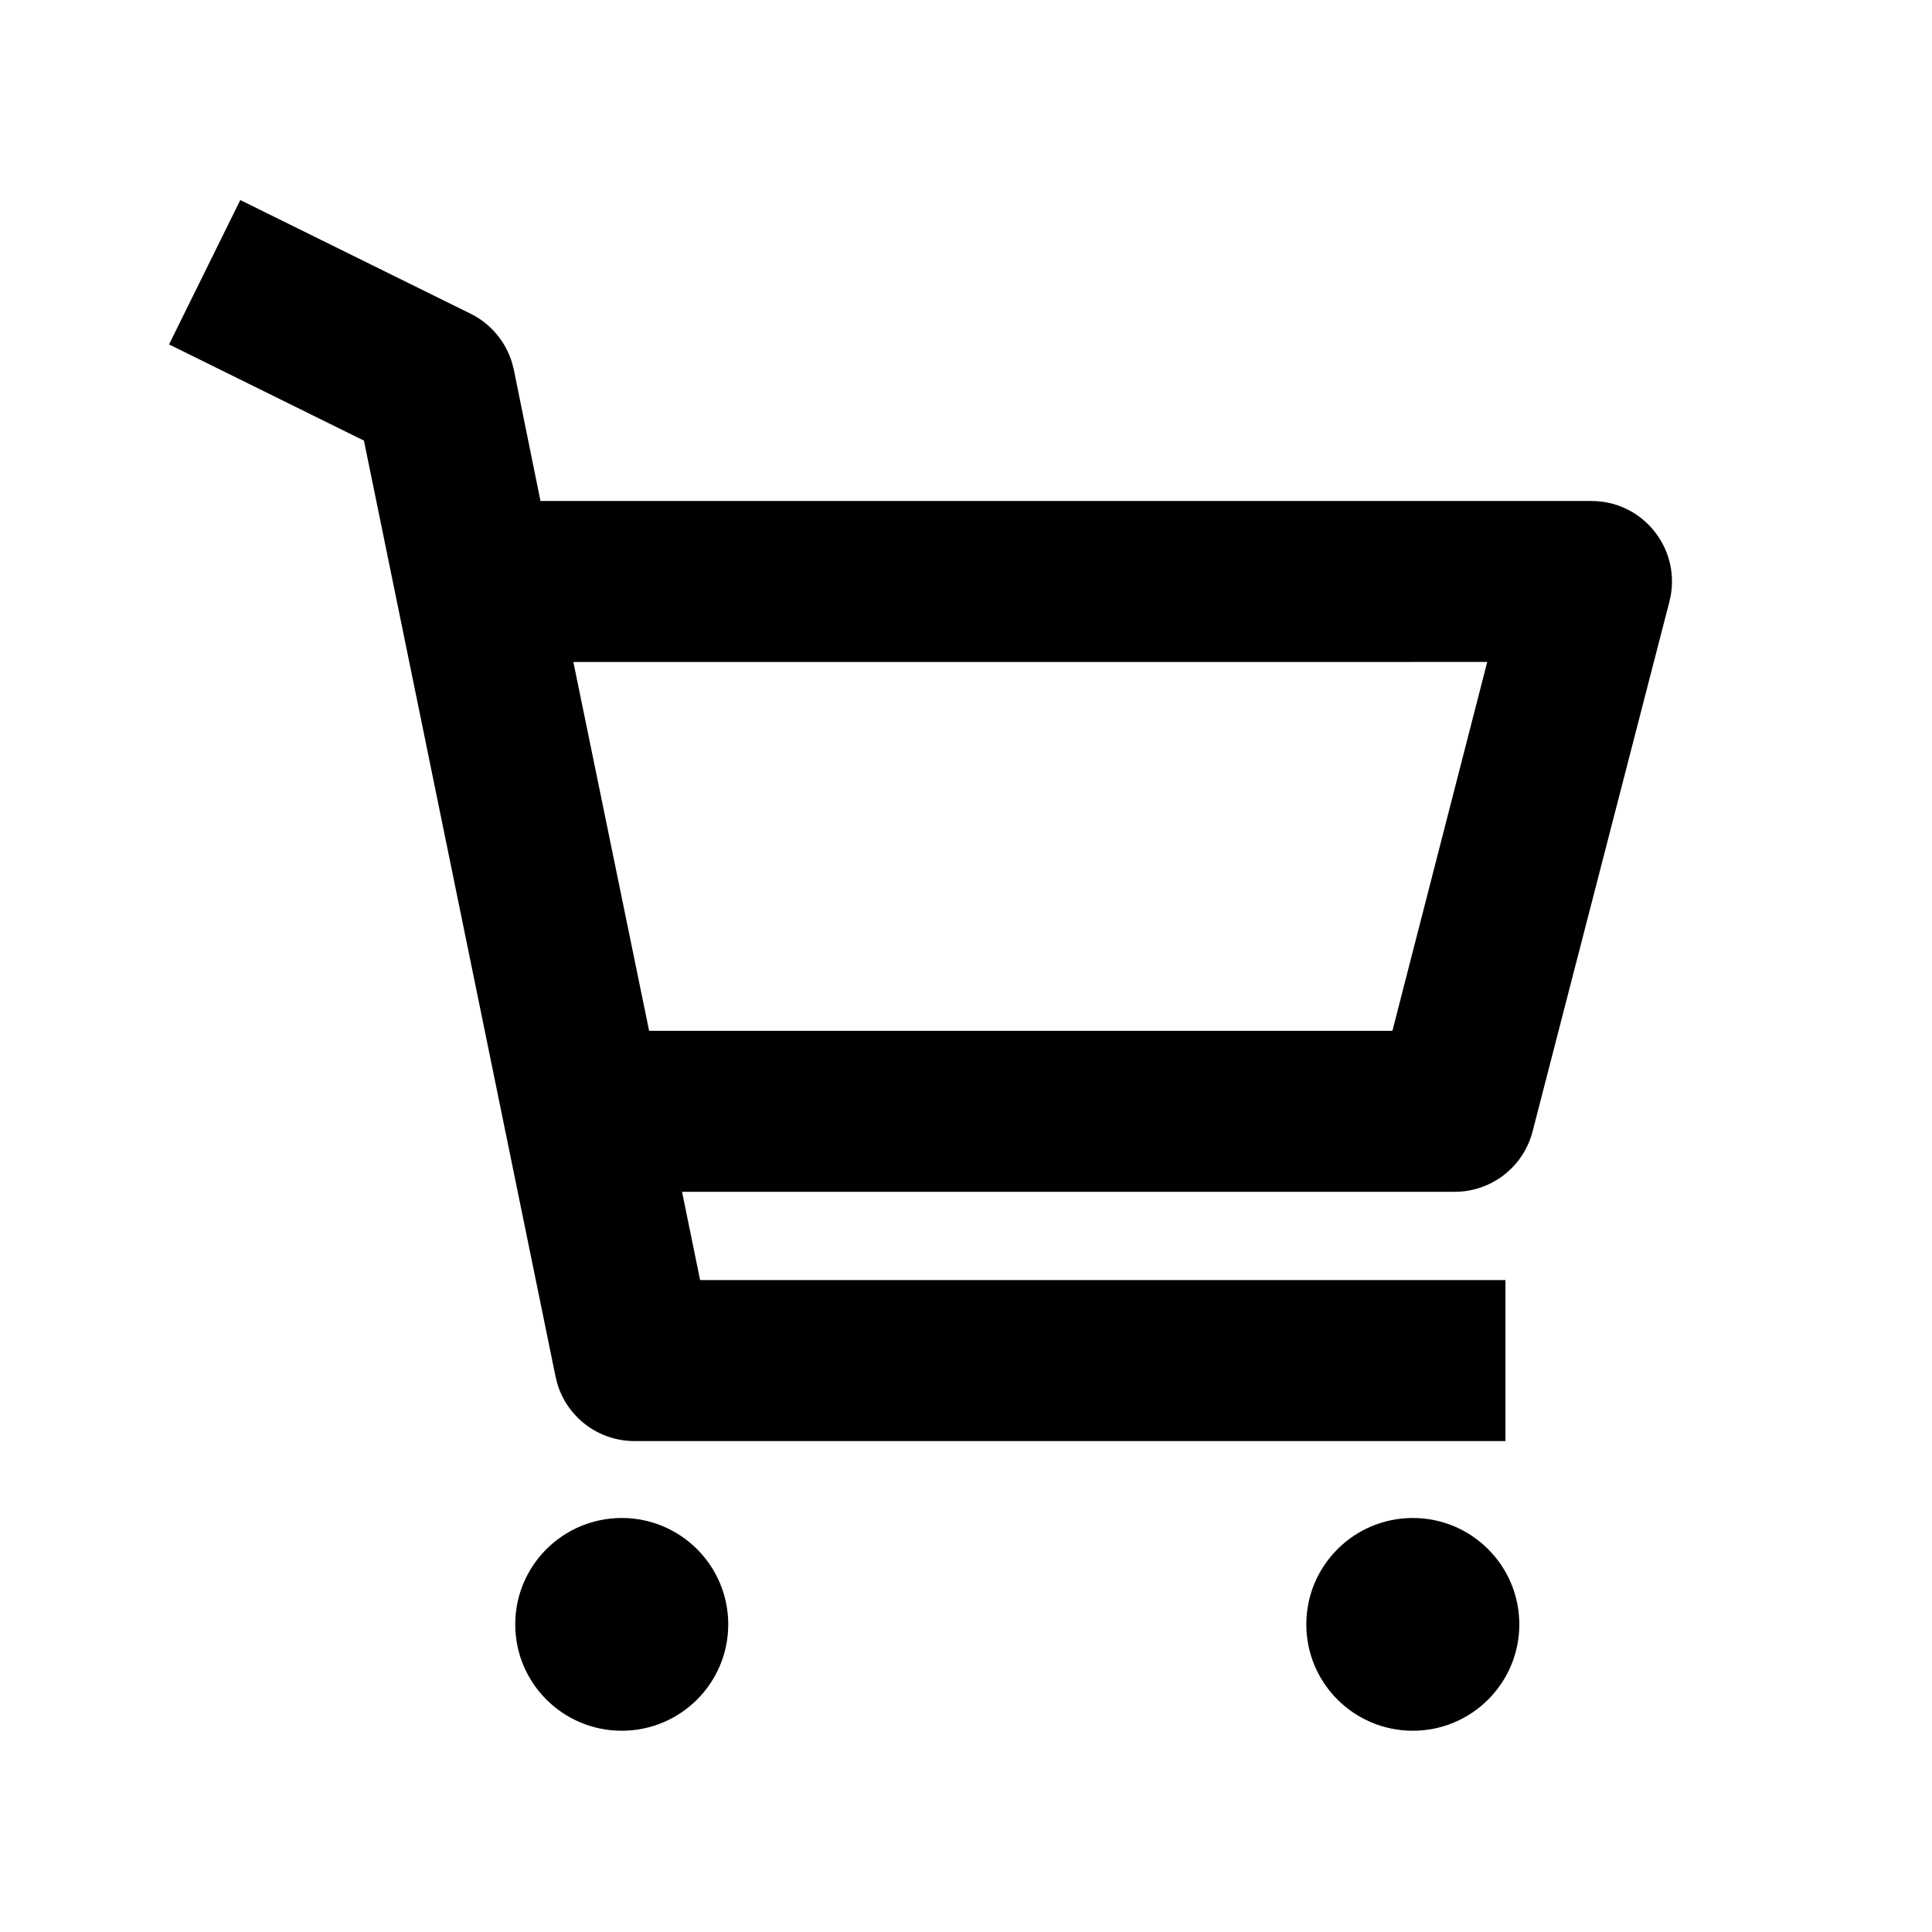 <svg
  width="48"
  height="48"
  viewBox="0 0 48 48"
  fill="none"
  xmlns="http://www.w3.org/2000/svg"
  class="mm-icon"
>
  <path
    fill-rule="evenodd"
    clip-rule="evenodd"
    d="M11.691 7.794L5.97 4.97L4.2 8.557L9.042 10.947L13.803 34.204L13.843 34.366C14.09 35.211 14.868 35.803 15.762 35.803H37.402V31.803L17.394 31.803L16.945 29.61L36.14 29.61L36.299 29.604C37.142 29.537 37.859 28.945 38.075 28.116L41.475 14.952L41.506 14.812C41.734 13.595 40.801 12.447 39.539 12.447L13.428 12.447L12.766 9.186L12.725 9.024C12.568 8.49 12.195 8.043 11.691 7.794ZM14.245 16.447L36.95 16.446L34.594 25.61L16.127 25.61L14.245 16.447ZM15.447 43C16.908 43 18.093 41.817 18.093 40.357C18.093 38.898 16.908 37.714 15.447 37.714C13.985 37.714 12.801 38.898 12.801 40.357C12.801 41.817 13.985 43 15.447 43ZM37.747 40.357C37.747 41.817 36.562 43 35.101 43C33.64 43 32.455 41.817 32.455 40.357C32.455 38.898 33.64 37.714 35.101 37.714C36.562 37.714 37.747 38.898 37.747 40.357Z"
    fill="currentColor"
  />
</svg>
